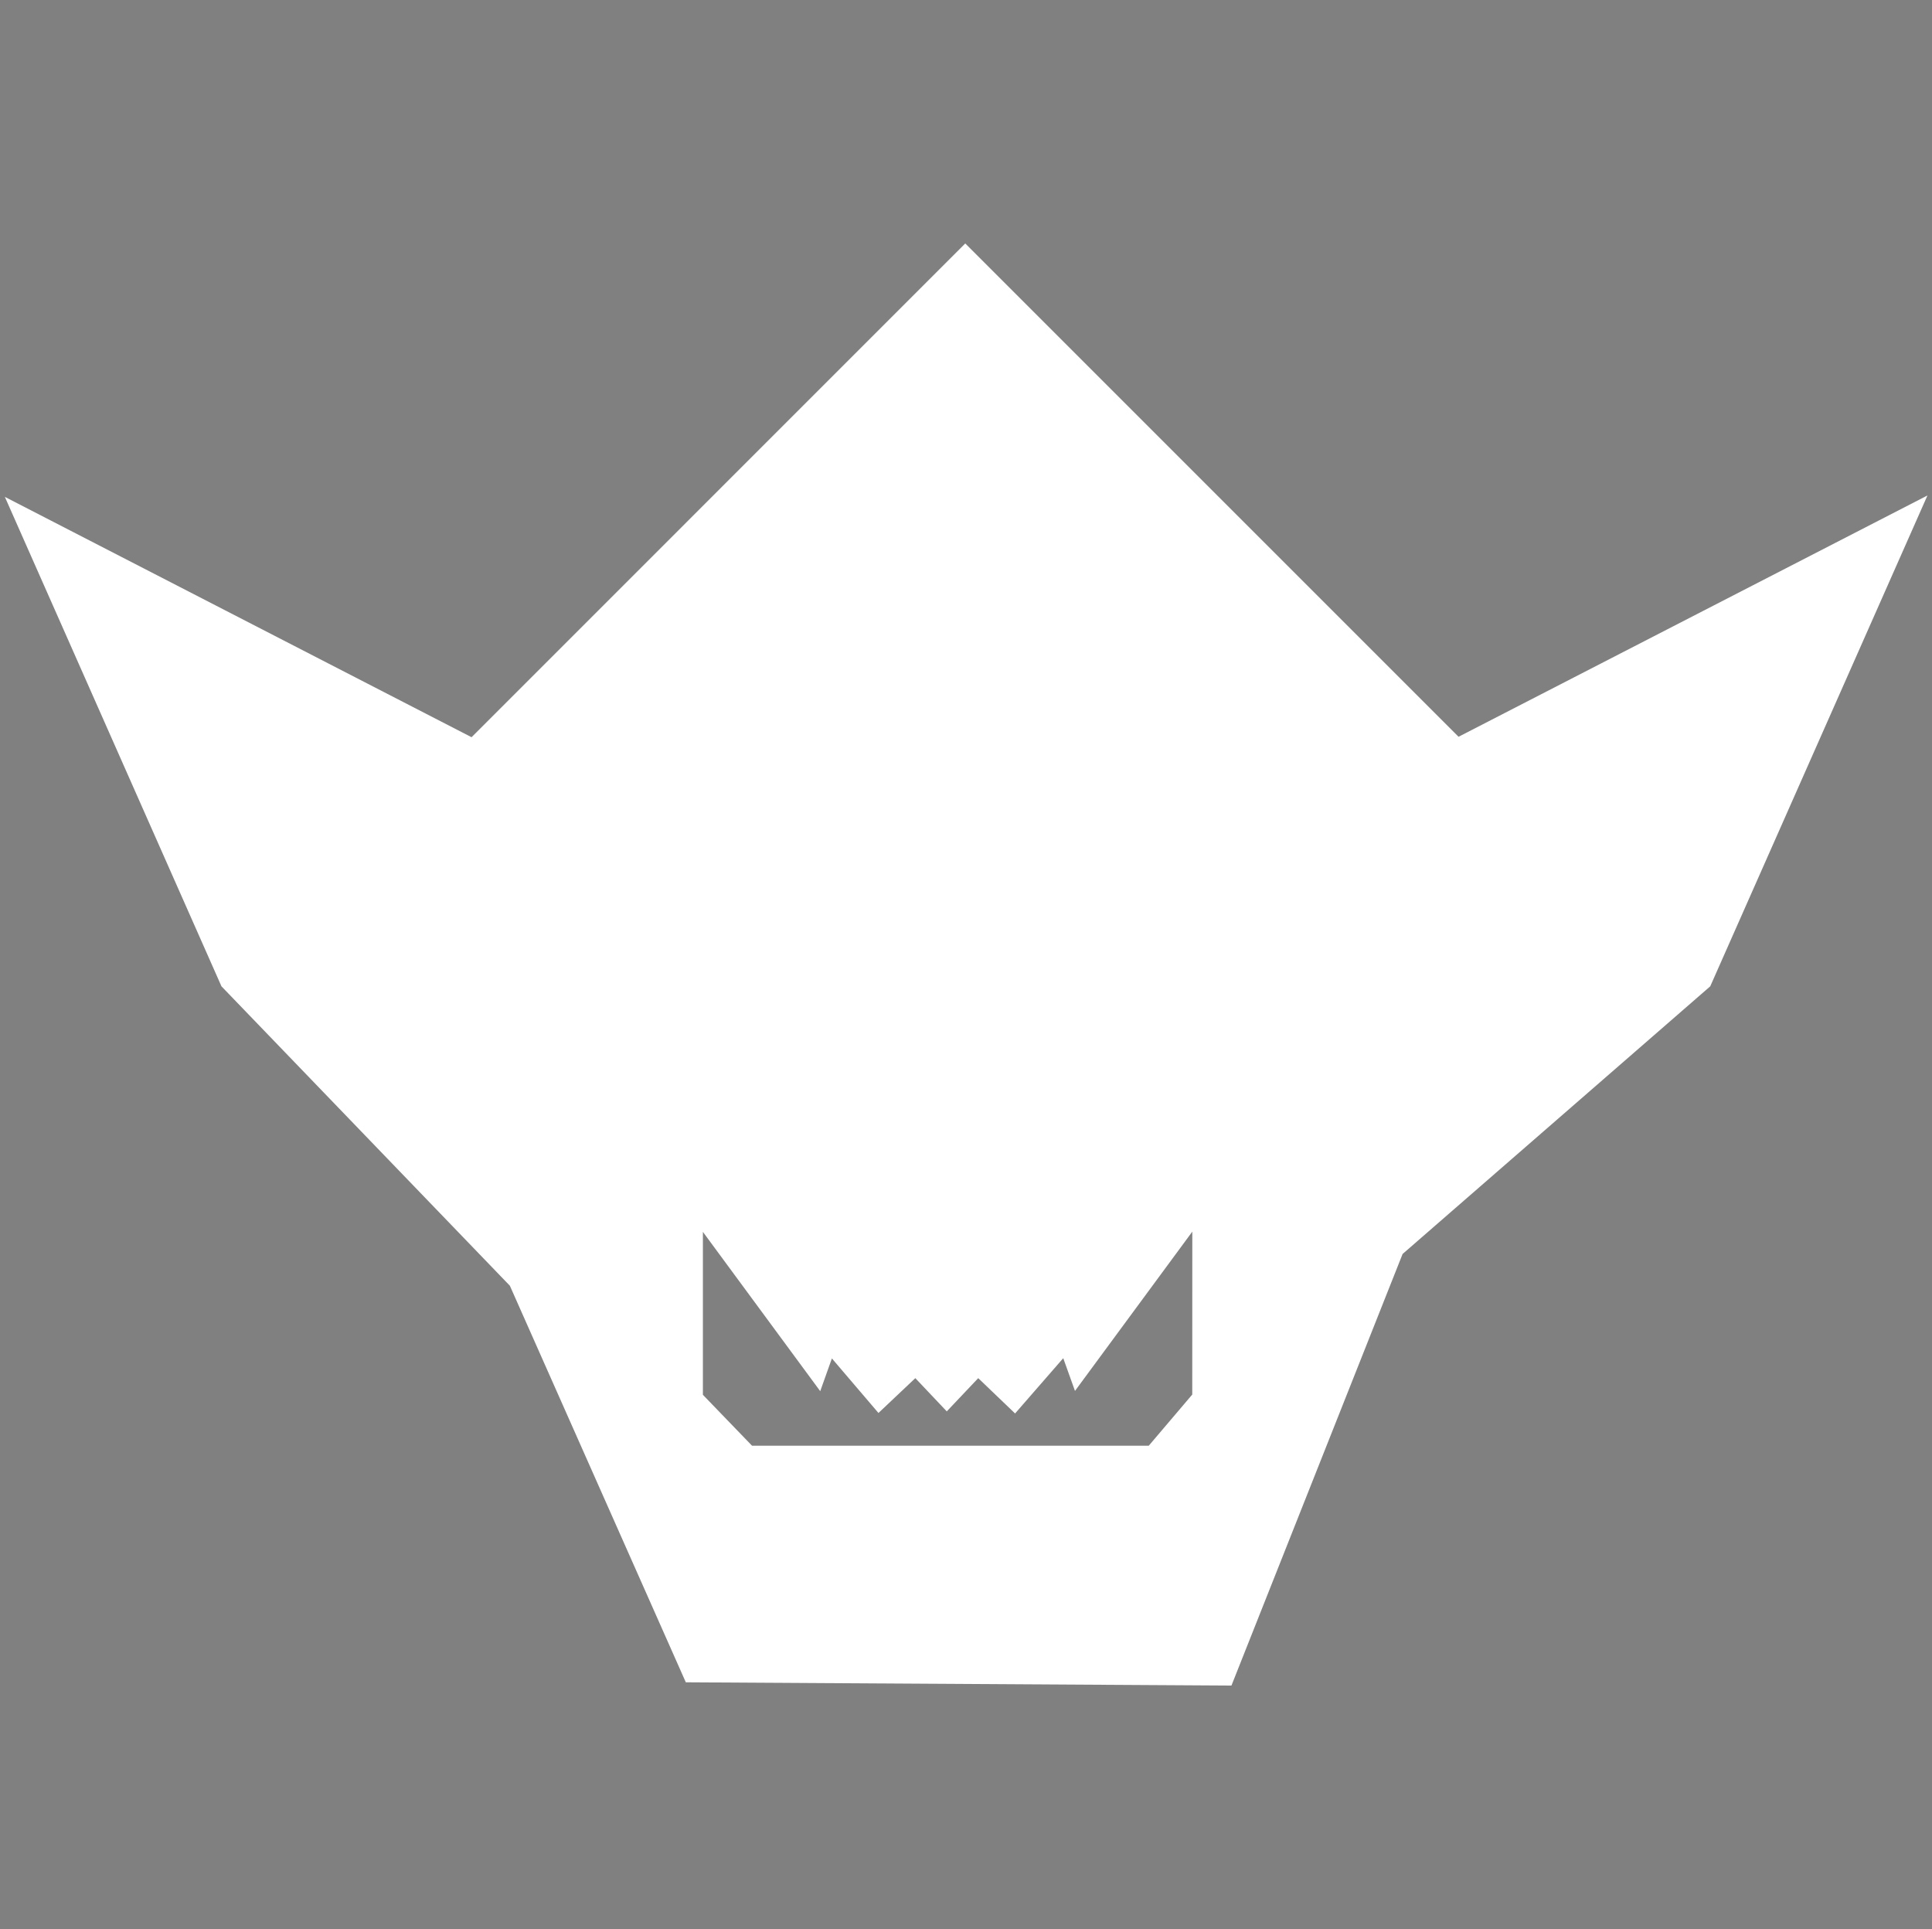 <svg xmlns="http://www.w3.org/2000/svg" width="314.5" height="314" viewBox="0 0 314.5 314"><rect x="0" y="0" width="314.5" height="314" fill="#808080" stroke="none"/><defs><style>.a15d76ab-1351-4d47-b5bd-0108d7451678{fill:#5400e7;}.f57705c9-25bb-497e-a1ae-2158d80a2f48{fill:#fff;}</style></defs><g id="adaec5cb-cca1-4f05-a4ce-ce60340052ed" data-name="Layer 2"><g id="f22d59c2-351f-4e50-a78f-602d94e20d5b" data-name="Layer 1"><polyline class="a15d76ab-1351-4d47-b5bd-0108d7451678" points="0 0 140.87 0 314.5 0"/><polyline class="a15d76ab-1351-4d47-b5bd-0108d7451678" points="314.5 314 126.12 314 0 314"/><g id="f1395d1c-3949-488f-9568-030391c4ffc1" data-name="Orc"><path class="f57705c9-25bb-497e-a1ae-2158d80a2f48" d="M237.43,119.93l-80.3-80.3L76.76,120,.79,80.88l35.26,79.67L83,209.29l28.64,64.55,88.82.53,27.86-70.25,50.08-43.57,35.36-79.9ZM194.08,227,187,235.33H122.42l-8-8.29V200.52l19.1,25.93,1.9-5.33L143,230l6-5.67,5.12,5.41,5.12-5.41,6,5.75,7.84-9,1.91,5.33,19.1-25.93Z"/></g></g></g></svg>